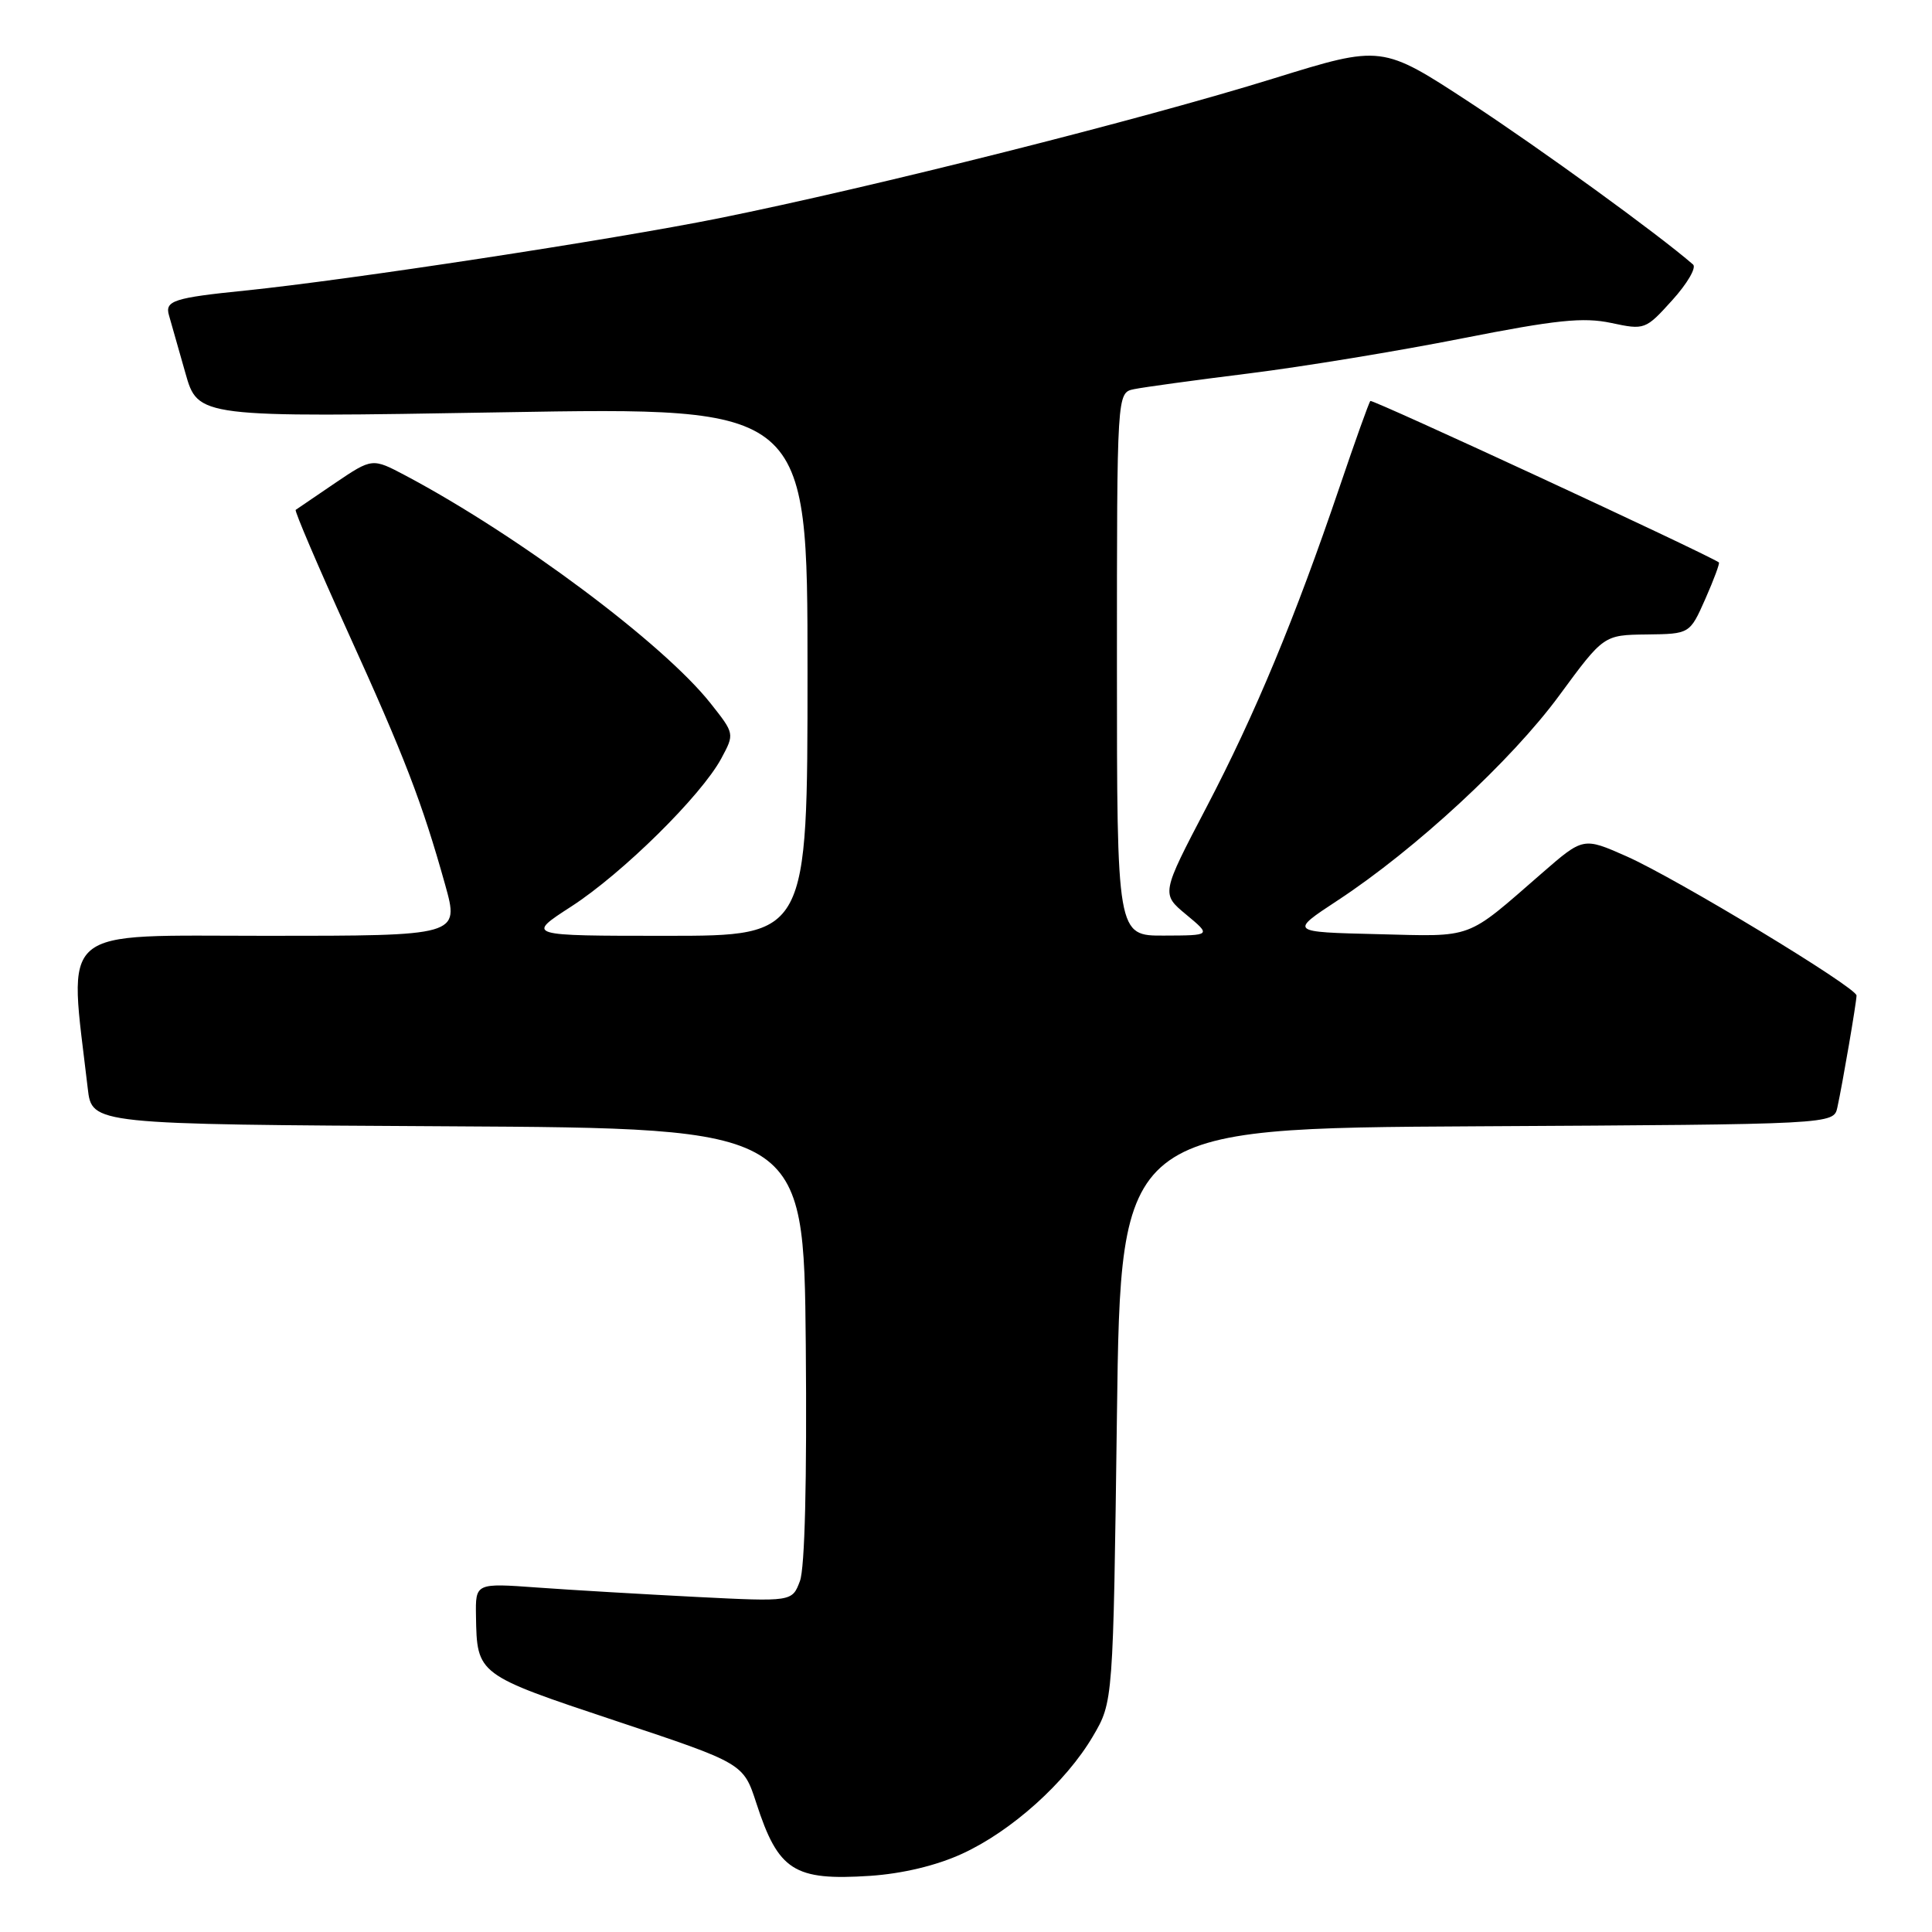 <?xml version="1.0" encoding="UTF-8" standalone="no"?>
<!DOCTYPE svg PUBLIC "-//W3C//DTD SVG 1.1//EN" "http://www.w3.org/Graphics/SVG/1.1/DTD/svg11.dtd" >
<svg xmlns="http://www.w3.org/2000/svg" xmlns:xlink="http://www.w3.org/1999/xlink" version="1.1" viewBox="0 0 256 256">
 <g >
 <path fill="currentColor"
d=" M 127.47 245.64 C 134.03 242.64 141.22 236.18 144.82 230.06 C 147.50 225.50 147.50 225.50 148.00 187.50 C 148.50 149.50 148.50 149.50 195.73 149.24 C 242.97 148.98 242.97 148.98 243.46 146.74 C 244.15 143.59 246.00 132.78 246.00 131.91 C 246.00 130.84 222.11 116.38 215.51 113.46 C 209.79 110.93 209.79 110.93 204.29 115.72 C 194.09 124.59 195.42 124.10 182.51 123.78 C 170.87 123.50 170.87 123.50 177.23 119.32 C 187.53 112.56 200.31 100.74 206.62 92.14 C 212.50 84.14 212.50 84.14 218.20 84.07 C 223.91 84.00 223.91 84.00 225.97 79.35 C 227.10 76.79 227.91 74.61 227.76 74.52 C 225.65 73.16 181.82 52.86 181.58 53.13 C 181.39 53.33 179.56 58.45 177.51 64.50 C 171.59 81.94 166.32 94.62 159.86 106.97 C 153.86 118.44 153.86 118.44 157.18 121.19 C 160.50 123.95 160.50 123.95 154.25 123.97 C 148.00 124.00 148.00 124.00 148.00 88.02 C 148.00 52.04 148.00 52.04 150.25 51.57 C 151.49 51.31 158.35 50.37 165.50 49.48 C 172.65 48.59 185.36 46.50 193.73 44.84 C 206.21 42.38 209.78 42.01 213.48 42.79 C 217.93 43.74 218.04 43.70 221.59 39.77 C 223.57 37.58 224.81 35.46 224.34 35.05 C 219.72 31.03 204.21 19.78 194.81 13.61 C 183.11 5.95 183.11 5.95 168.81 10.38 C 151.20 15.85 115.67 24.80 95.26 28.92 C 81.04 31.78 46.12 37.11 32.50 38.50 C 23.03 39.46 21.82 39.85 22.39 41.78 C 22.66 42.73 23.64 46.16 24.56 49.41 C 26.23 55.32 26.23 55.32 66.62 54.63 C 107.00 53.94 107.00 53.94 107.00 88.97 C 107.00 124.00 107.00 124.00 88.34 124.00 C 69.69 124.00 69.69 124.00 75.69 120.12 C 82.48 115.73 92.91 105.44 95.57 100.51 C 97.34 97.22 97.34 97.22 94.15 93.19 C 87.89 85.28 68.69 70.95 53.75 63.02 C 49.33 60.68 49.33 60.68 44.41 64.00 C 41.71 65.83 39.36 67.43 39.18 67.56 C 39.01 67.70 42.10 74.94 46.05 83.65 C 53.65 100.38 55.92 106.29 58.99 117.25 C 60.87 124.00 60.87 124.00 35.35 124.00 C 7.23 124.00 9.09 122.41 11.63 144.24 C 12.18 148.98 12.18 148.98 59.34 149.24 C 106.50 149.50 106.50 149.50 106.77 178.15 C 106.93 196.14 106.65 207.80 105.99 209.51 C 104.96 212.24 104.96 212.24 92.23 211.60 C 85.23 211.24 75.79 210.69 71.25 210.36 C 63.00 209.76 63.00 209.76 63.07 214.13 C 63.20 221.91 63.18 221.89 81.58 228.02 C 98.50 233.65 98.50 233.65 100.22 238.93 C 103.13 247.89 105.21 249.22 115.29 248.56 C 119.58 248.27 124.07 247.20 127.47 245.64 Z "/>
</g>
</svg>